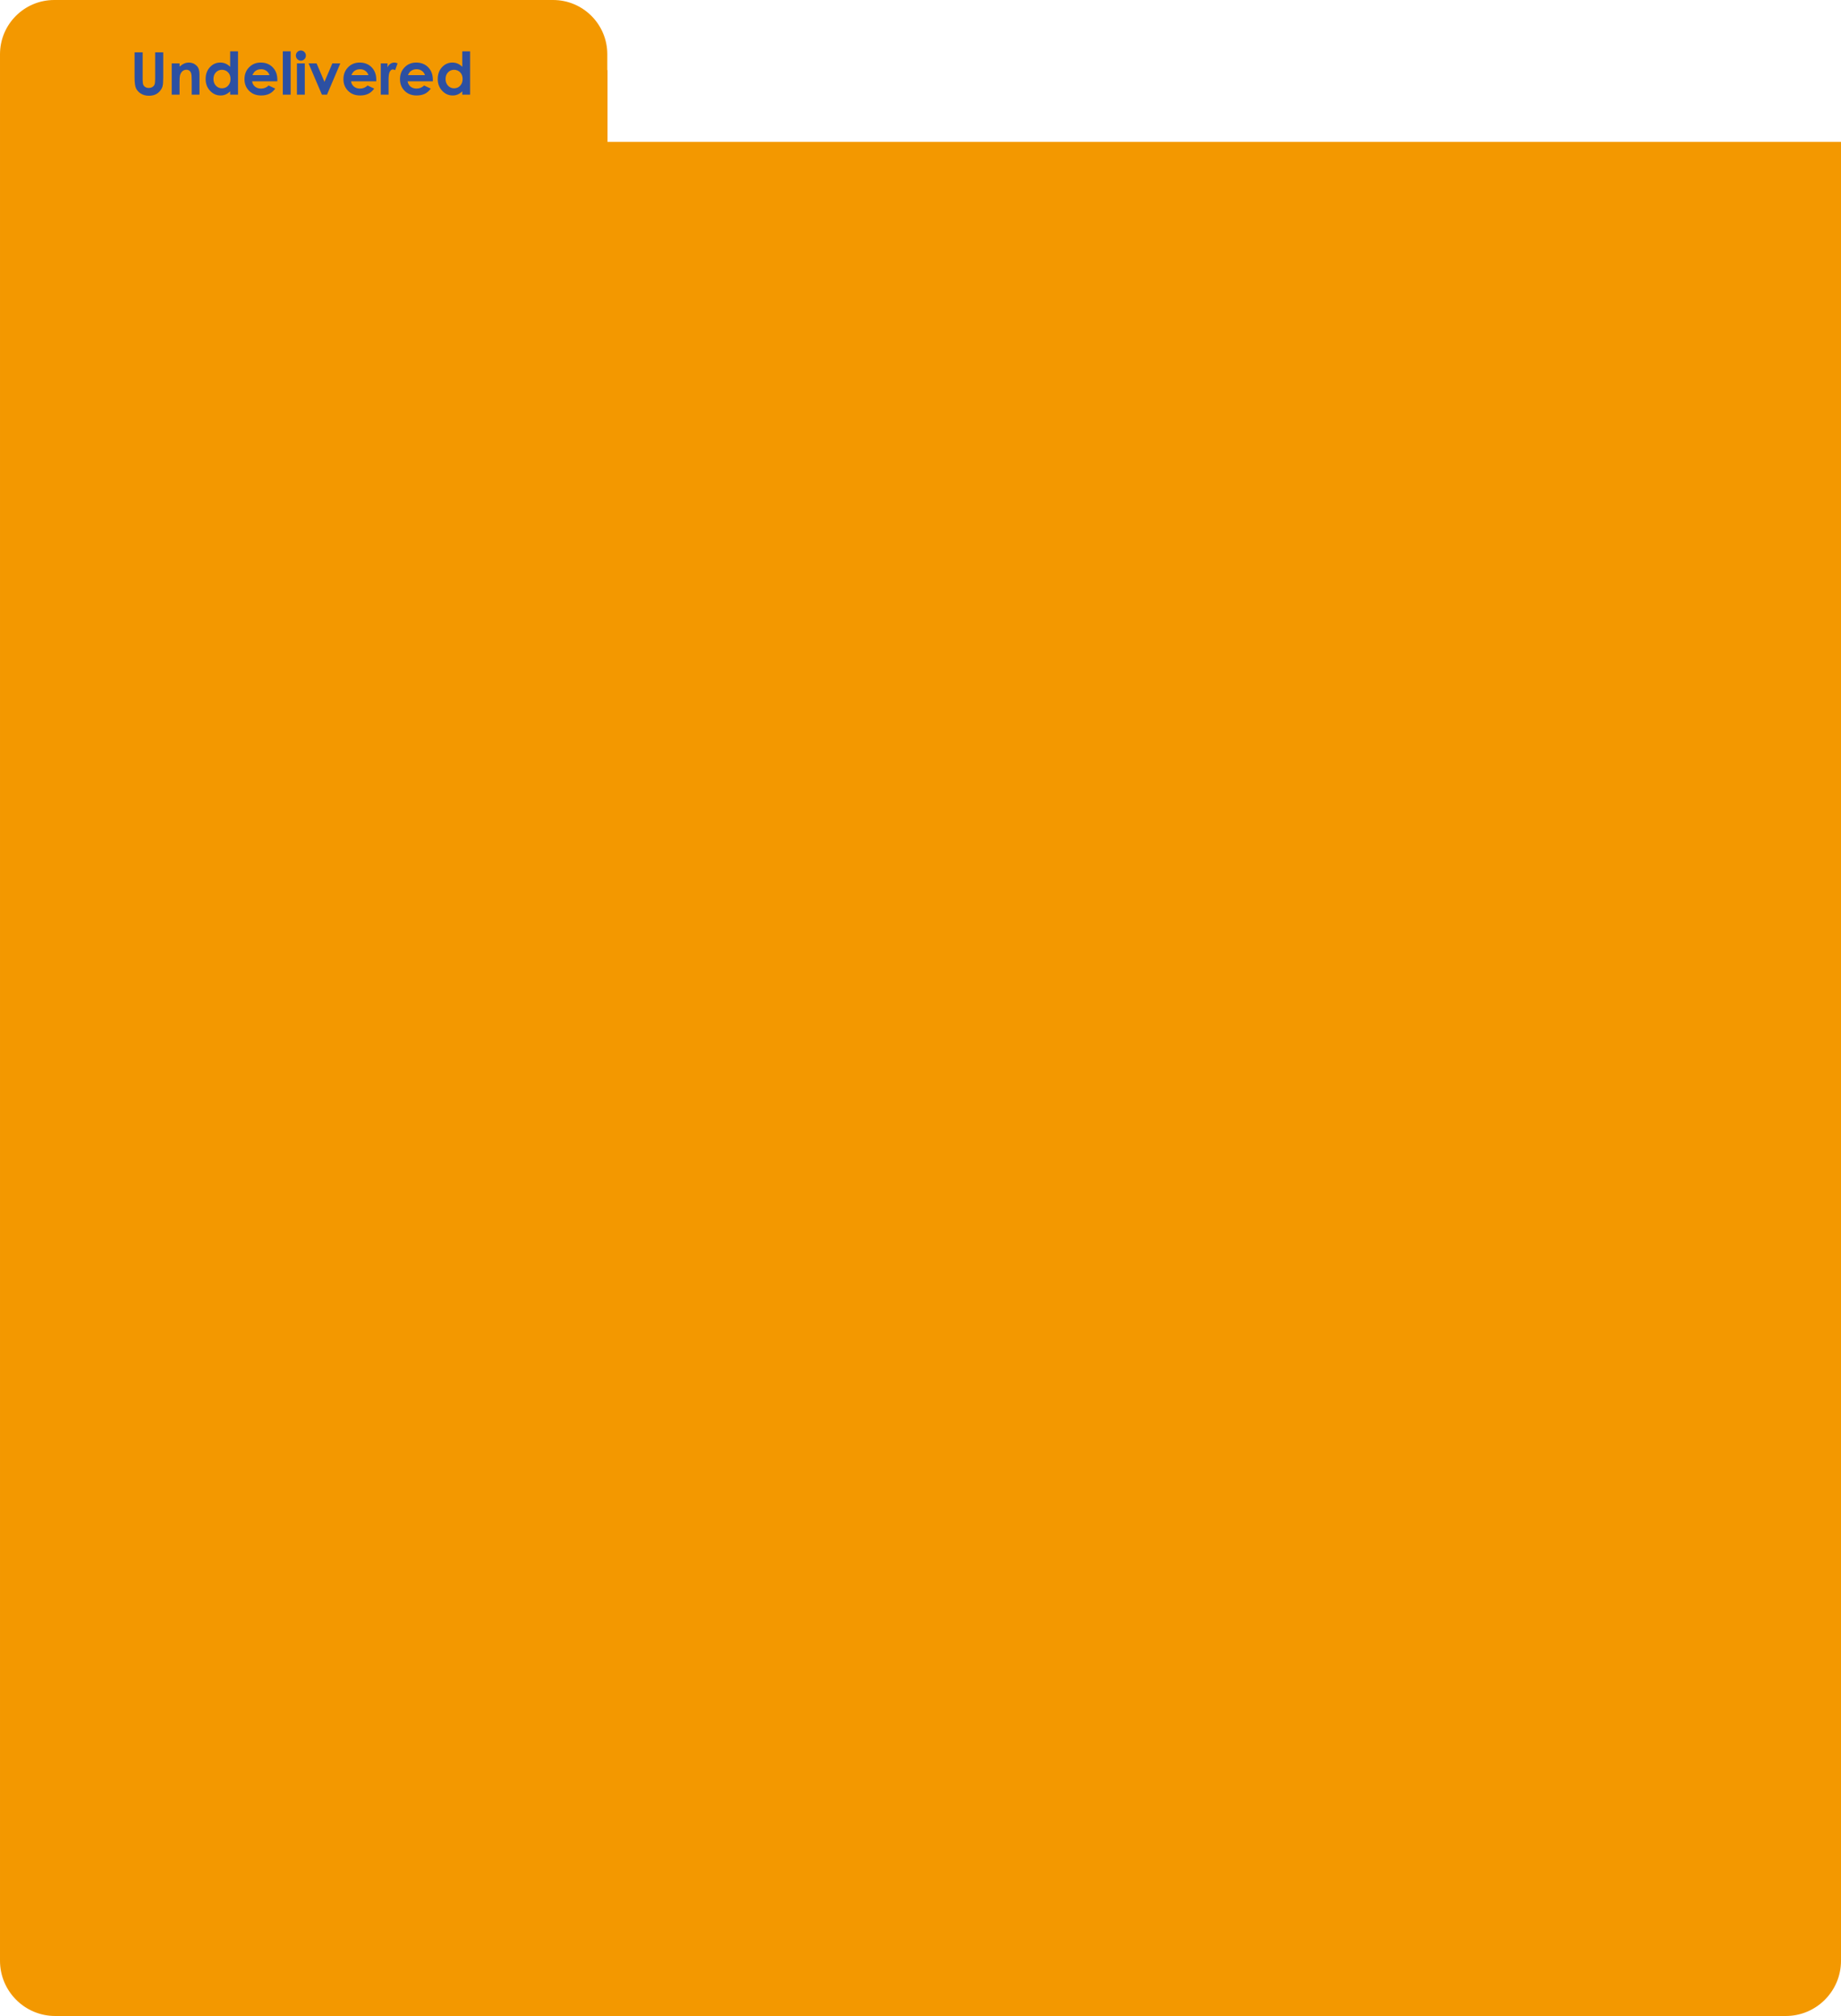 <?xml version="1.0" encoding="iso-8859-1"?>
<!-- Generator: Adobe Illustrator 16.0.0, SVG Export Plug-In . SVG Version: 6.00 Build 0)  -->
<!DOCTYPE svg PUBLIC "-//W3C//DTD SVG 1.1//EN" "http://www.w3.org/Graphics/SVG/1.1/DTD/svg11.dtd">
<svg version="1.1" id="&#x5716;&#x5C64;_1" xmlns="http://www.w3.org/2000/svg" xmlns:xlink="http://www.w3.org/1999/xlink" x="0px"
	 y="0px" width="500.001px" height="547.4px" viewBox="0 0 500.001 547.4" style="enable-background:new 0 0 500.001 547.4;"
	 xml:space="preserve">
<g>
	<g>
		<path style="fill:#F39800;" d="M500.001,38.52V532.4c0,8.279-6.721,15-15,15h-470c-8.281,0-15-6.721-15-15V14.73
			C0.001,6.6,6.591,0,14.731,0H150.21c8.141,0,14.73,6.6,14.73,14.73v4.329h0.061v19.46H500.001z"/>
	</g>
	<g>
		<path style="fill:#2C50A2;" d="M36.549,14.216h2.195v7.432c0,0.64,0.055,1.093,0.168,1.358c0.111,0.265,0.297,0.478,0.555,0.636
			c0.258,0.159,0.568,0.238,0.934,0.238c0.385,0,0.717-0.088,0.996-0.266c0.277-0.177,0.471-0.402,0.578-0.675
			c0.105-0.273,0.16-0.795,0.16-1.565v-7.158h2.195v6.852c0,1.156-0.066,1.958-0.195,2.406c-0.131,0.448-0.379,0.88-0.746,1.297
			c-0.367,0.417-0.791,0.726-1.27,0.926c-0.48,0.2-1.037,0.301-1.672,0.301c-0.834,0-1.559-0.191-2.176-0.574
			s-1.059-0.862-1.324-1.438c-0.266-0.575-0.398-1.548-0.398-2.918V14.216z"/>
		<path style="fill:#2C50A2;" d="M46.635,17.208h2.133v0.871c0.482-0.408,0.922-0.691,1.314-0.851
			c0.393-0.16,0.795-0.239,1.205-0.239c0.842,0,1.557,0.294,2.145,0.883c0.494,0.5,0.742,1.24,0.742,2.219v5.617h-2.109v-3.722
			c0-1.015-0.047-1.688-0.137-2.021c-0.092-0.333-0.25-0.587-0.477-0.761c-0.225-0.175-0.504-0.262-0.836-0.262
			c-0.432,0-0.803,0.145-1.111,0.433s-0.523,0.688-0.643,1.198c-0.063,0.266-0.094,0.84-0.094,1.725v3.41h-2.133V17.208z"/>
		<path style="fill:#2C50A2;" d="M62.51,13.927h2.133v11.781H62.51V24.81c-0.416,0.396-0.834,0.681-1.252,0.855
			c-0.42,0.174-0.873,0.262-1.363,0.262c-1.098,0-2.047-0.426-2.848-1.277s-1.201-1.91-1.201-3.176c0-1.313,0.387-2.388,1.162-3.227
			c0.775-0.838,1.717-1.258,2.824-1.258c0.51,0,0.988,0.097,1.436,0.289c0.449,0.193,0.861,0.482,1.242,0.867V13.927z
			 M60.268,18.958c-0.66,0-1.207,0.233-1.643,0.699c-0.438,0.466-0.654,1.064-0.654,1.793c0,0.734,0.221,1.339,0.666,1.813
			c0.443,0.474,0.99,0.711,1.639,0.711c0.67,0,1.225-0.233,1.666-0.699c0.441-0.466,0.662-1.077,0.662-1.832
			c0-0.739-0.221-1.338-0.662-1.797C61.5,19.188,60.941,18.958,60.268,18.958z"/>
		<path style="fill:#2C50A2;" d="M75.314,22.075h-6.852c0.098,0.604,0.363,1.085,0.793,1.441c0.43,0.357,0.977,0.535,1.645,0.535
			c0.797,0,1.48-0.278,2.055-0.836l1.797,0.844c-0.449,0.636-0.984,1.105-1.609,1.41s-1.367,0.457-2.227,0.457
			c-1.334,0-2.42-0.42-3.258-1.262c-0.84-0.841-1.258-1.895-1.258-3.16c0-1.297,0.418-2.374,1.254-3.23
			c0.836-0.856,1.883-1.285,3.145-1.285c1.338,0,2.426,0.429,3.266,1.285c0.838,0.857,1.258,1.988,1.258,3.395L75.314,22.075z
			 M73.182,20.396c-0.141-0.474-0.42-0.859-0.834-1.156s-0.896-0.445-1.443-0.445c-0.596,0-1.117,0.167-1.566,0.5
			c-0.281,0.208-0.541,0.576-0.781,1.102H73.182z"/>
		<path style="fill:#2C50A2;" d="M76.807,13.927h2.133v11.781h-2.133V13.927z"/>
		<path style="fill:#2C50A2;" d="M81.709,13.708c0.373,0,0.693,0.136,0.961,0.406c0.268,0.271,0.402,0.599,0.402,0.984
			c0,0.38-0.133,0.705-0.398,0.973c-0.264,0.269-0.58,0.402-0.949,0.402c-0.379,0-0.703-0.137-0.971-0.41s-0.4-0.605-0.4-0.996
			c0-0.375,0.133-0.695,0.396-0.961C81.016,13.841,81.334,13.708,81.709,13.708z M80.643,17.208h2.133v8.5h-2.133V17.208z"/>
		<path style="fill:#2C50A2;" d="M83.803,17.208h2.172l2.148,5.016l2.143-5.016h2.162l-3.617,8.5h-1.383L83.803,17.208z"/>
		<path style="fill:#2C50A2;" d="M102.189,22.075h-6.852c0.098,0.604,0.363,1.085,0.793,1.441c0.43,0.357,0.977,0.535,1.645,0.535
			c0.797,0,1.48-0.278,2.055-0.836l1.797,0.844c-0.449,0.636-0.984,1.105-1.609,1.41s-1.367,0.457-2.227,0.457
			c-1.334,0-2.42-0.42-3.258-1.262c-0.84-0.841-1.258-1.895-1.258-3.16c0-1.297,0.418-2.374,1.254-3.23
			c0.836-0.856,1.883-1.285,3.145-1.285c1.338,0,2.426,0.429,3.266,1.285c0.838,0.857,1.258,1.988,1.258,3.395L102.189,22.075z
			 M100.057,20.396c-0.141-0.474-0.42-0.859-0.834-1.156s-0.896-0.445-1.443-0.445c-0.596,0-1.117,0.167-1.566,0.5
			c-0.281,0.208-0.541,0.576-0.781,1.102H100.057z"/>
		<path style="fill:#2C50A2;" d="M103.416,17.208h1.828v1.07c0.197-0.422,0.461-0.742,0.789-0.961s0.688-0.328,1.078-0.328
			c0.275,0,0.564,0.073,0.867,0.219l-0.664,1.836c-0.25-0.125-0.457-0.188-0.617-0.188c-0.328,0-0.605,0.203-0.832,0.609
			s-0.34,1.203-0.34,2.391l0.008,0.414v3.438h-2.117V17.208z"/>
		<path style="fill:#2C50A2;" d="M117.549,22.075h-6.852c0.098,0.604,0.363,1.085,0.793,1.441c0.43,0.357,0.977,0.535,1.645,0.535
			c0.797,0,1.48-0.278,2.055-0.836l1.797,0.844c-0.449,0.636-0.984,1.105-1.609,1.41s-1.367,0.457-2.227,0.457
			c-1.334,0-2.42-0.42-3.258-1.262c-0.84-0.841-1.258-1.895-1.258-3.16c0-1.297,0.418-2.374,1.254-3.23
			c0.836-0.856,1.883-1.285,3.145-1.285c1.338,0,2.426,0.429,3.266,1.285c0.838,0.857,1.258,1.988,1.258,3.395L117.549,22.075z
			 M115.416,20.396c-0.141-0.474-0.42-0.859-0.834-1.156s-0.896-0.445-1.443-0.445c-0.596,0-1.117,0.167-1.566,0.5
			c-0.281,0.208-0.541,0.576-0.781,1.102H115.416z"/>
		<path style="fill:#2C50A2;" d="M125.549,13.927h2.133v11.781h-2.133V24.81c-0.416,0.396-0.834,0.681-1.252,0.855
			c-0.42,0.174-0.873,0.262-1.363,0.262c-1.098,0-2.047-0.426-2.848-1.277s-1.201-1.91-1.201-3.176c0-1.313,0.387-2.388,1.162-3.227
			c0.775-0.838,1.717-1.258,2.824-1.258c0.51,0,0.988,0.097,1.436,0.289c0.449,0.193,0.861,0.482,1.242,0.867V13.927z
			 M123.307,18.958c-0.66,0-1.207,0.233-1.643,0.699c-0.438,0.466-0.654,1.064-0.654,1.793c0,0.734,0.221,1.339,0.666,1.813
			c0.443,0.474,0.99,0.711,1.639,0.711c0.67,0,1.225-0.233,1.666-0.699c0.441-0.466,0.662-1.077,0.662-1.832
			c0-0.739-0.221-1.338-0.662-1.797C124.539,19.188,123.98,18.958,123.307,18.958z"/>
	</g>
</g>
</svg>
